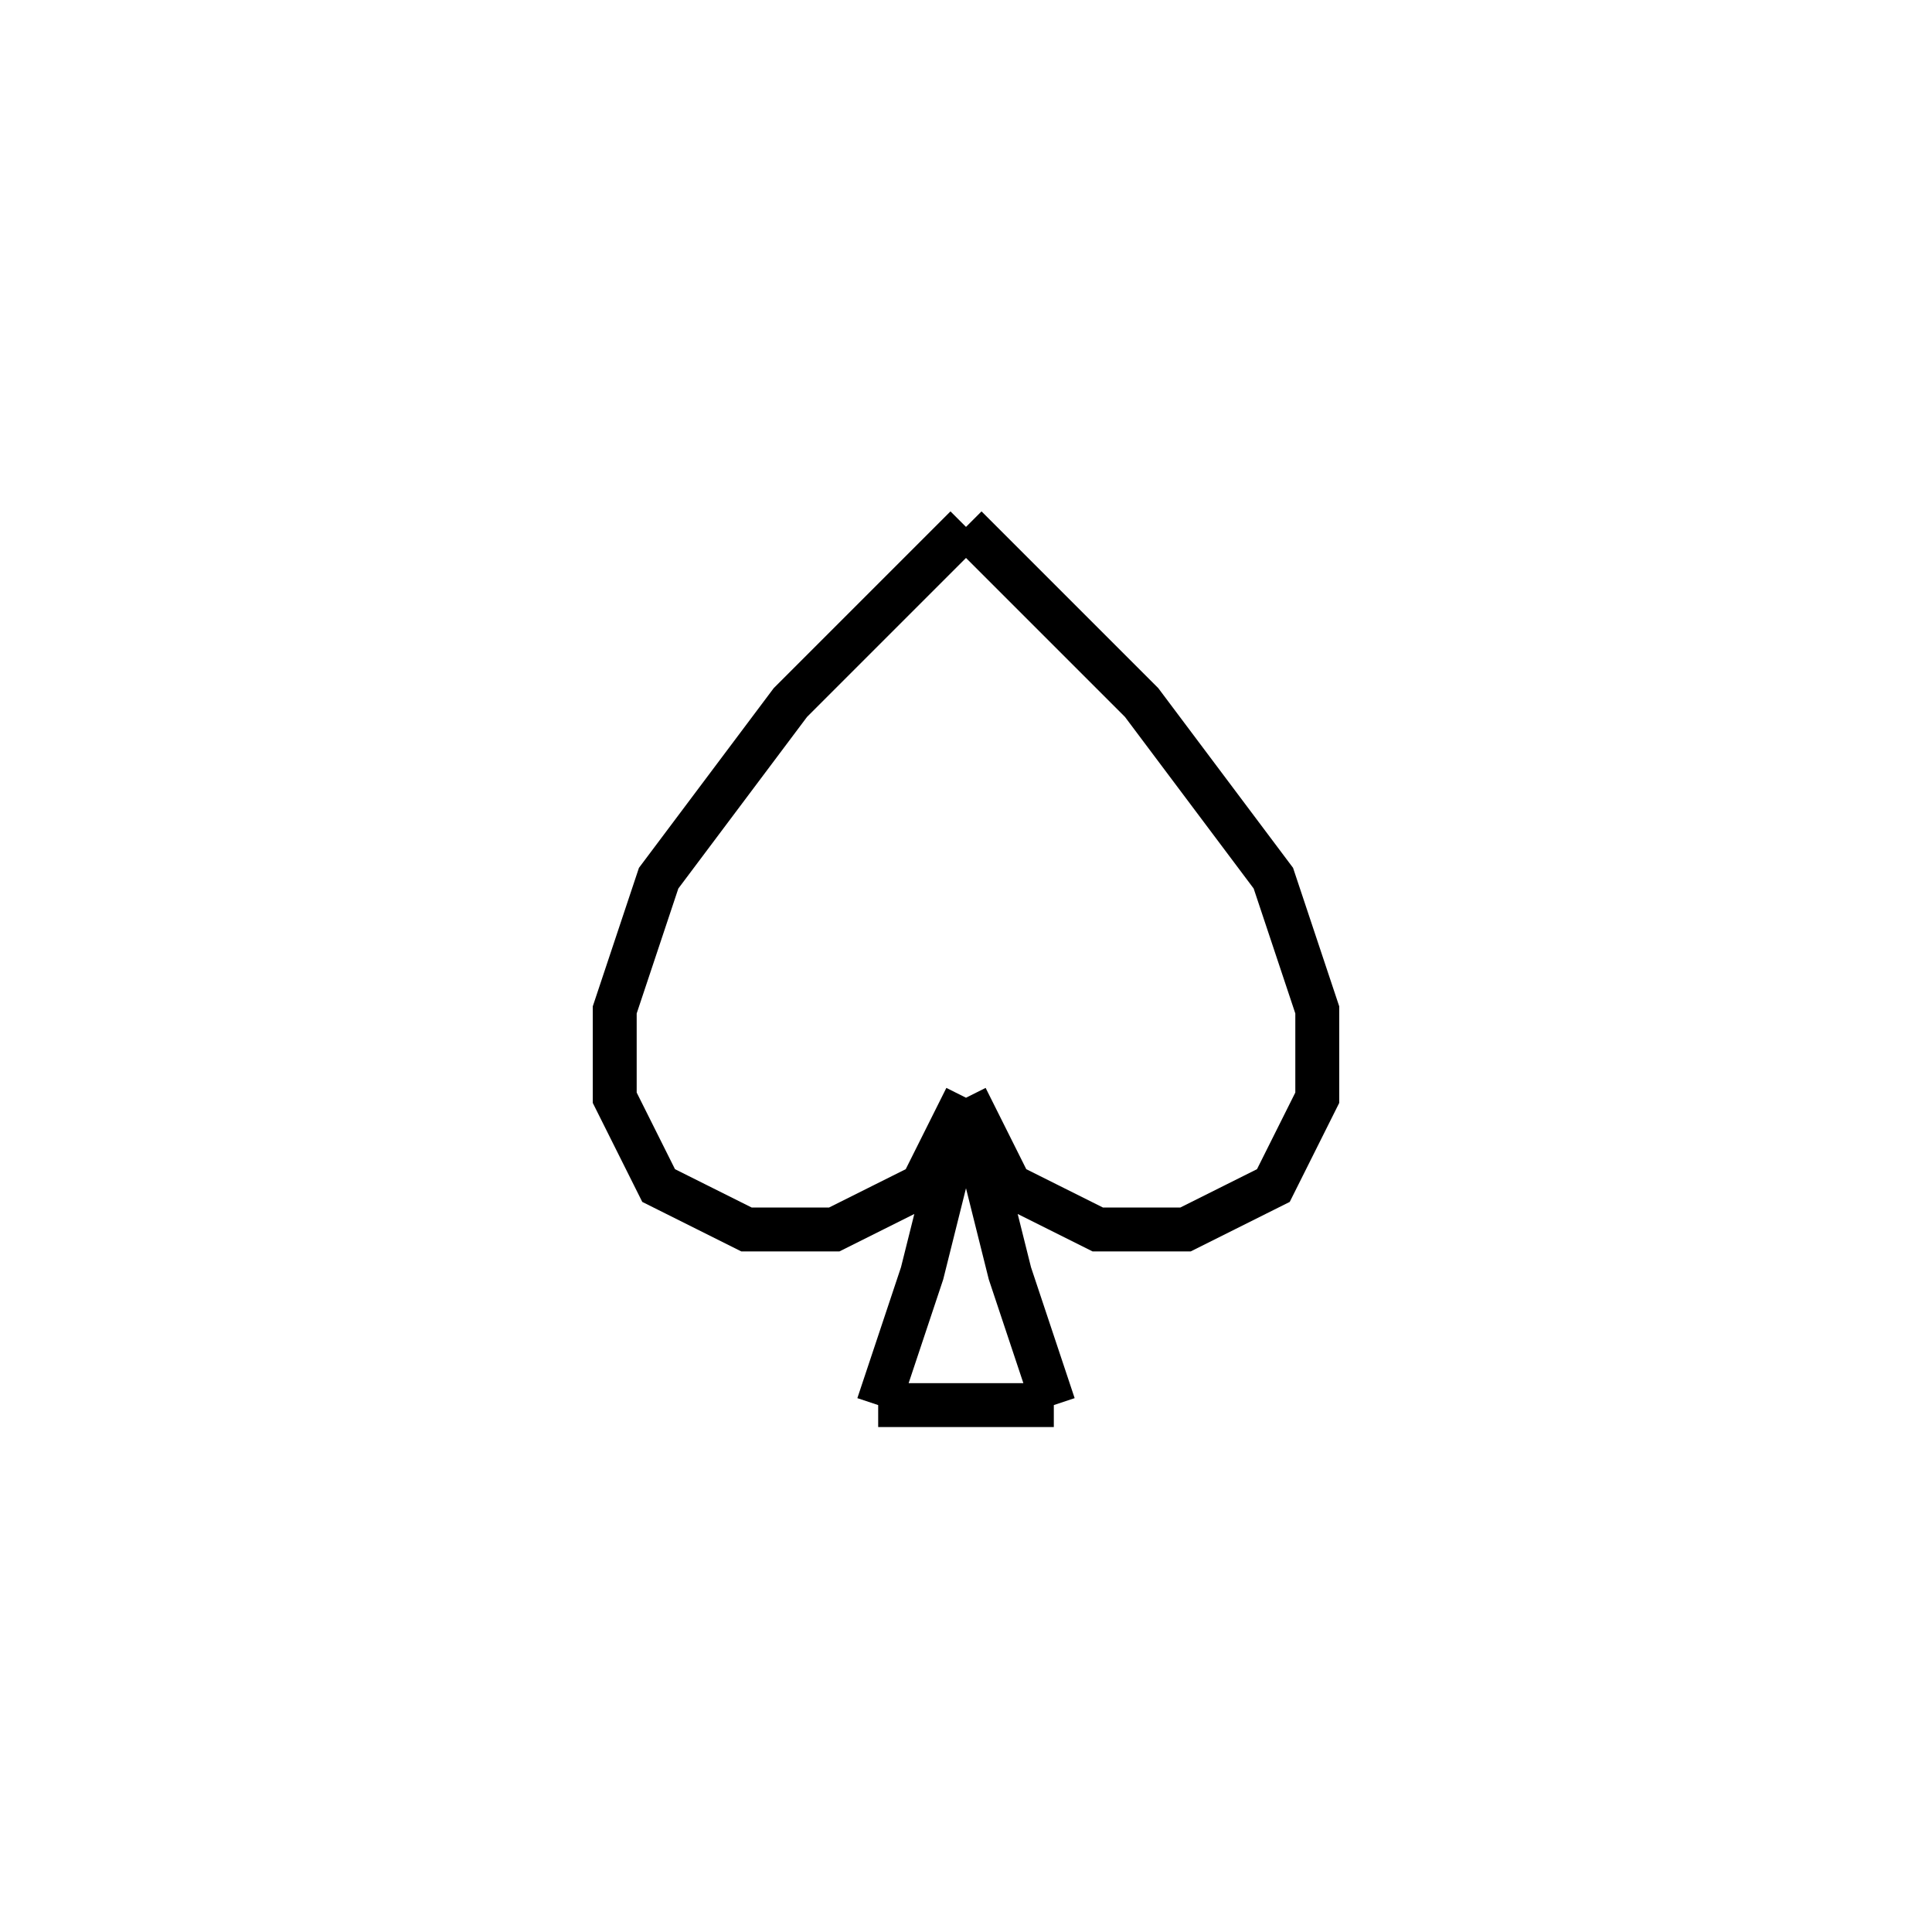 <svg xmlns='http://www.w3.org/2000/svg' 
xmlns:xlink='http://www.w3.org/1999/xlink' 
viewBox = '-22 -22 44 44' >
<path d = '
	M 0, -10
	L -4, -6
	L -7, -2
	L -8, 1
	L -8, 3
	L -7, 5
	L -5, 6
	L -3, 6
	L -1, 5
	L 0, 3

	M 0, -10
	L 4, -6
	L 7, -2
	L 8, 1
	L 8, 3
	L 7, 5
	L 5, 6
	L 3, 6
	L 1, 5
	L 0, 3

	M 0, 3
	L -1, 7
	L -2, 10

	M 0, 3
	L 1, 7
	L 2, 10

	M -2, 10
	L 2, 10

' fill='none' stroke='black' />
</svg>